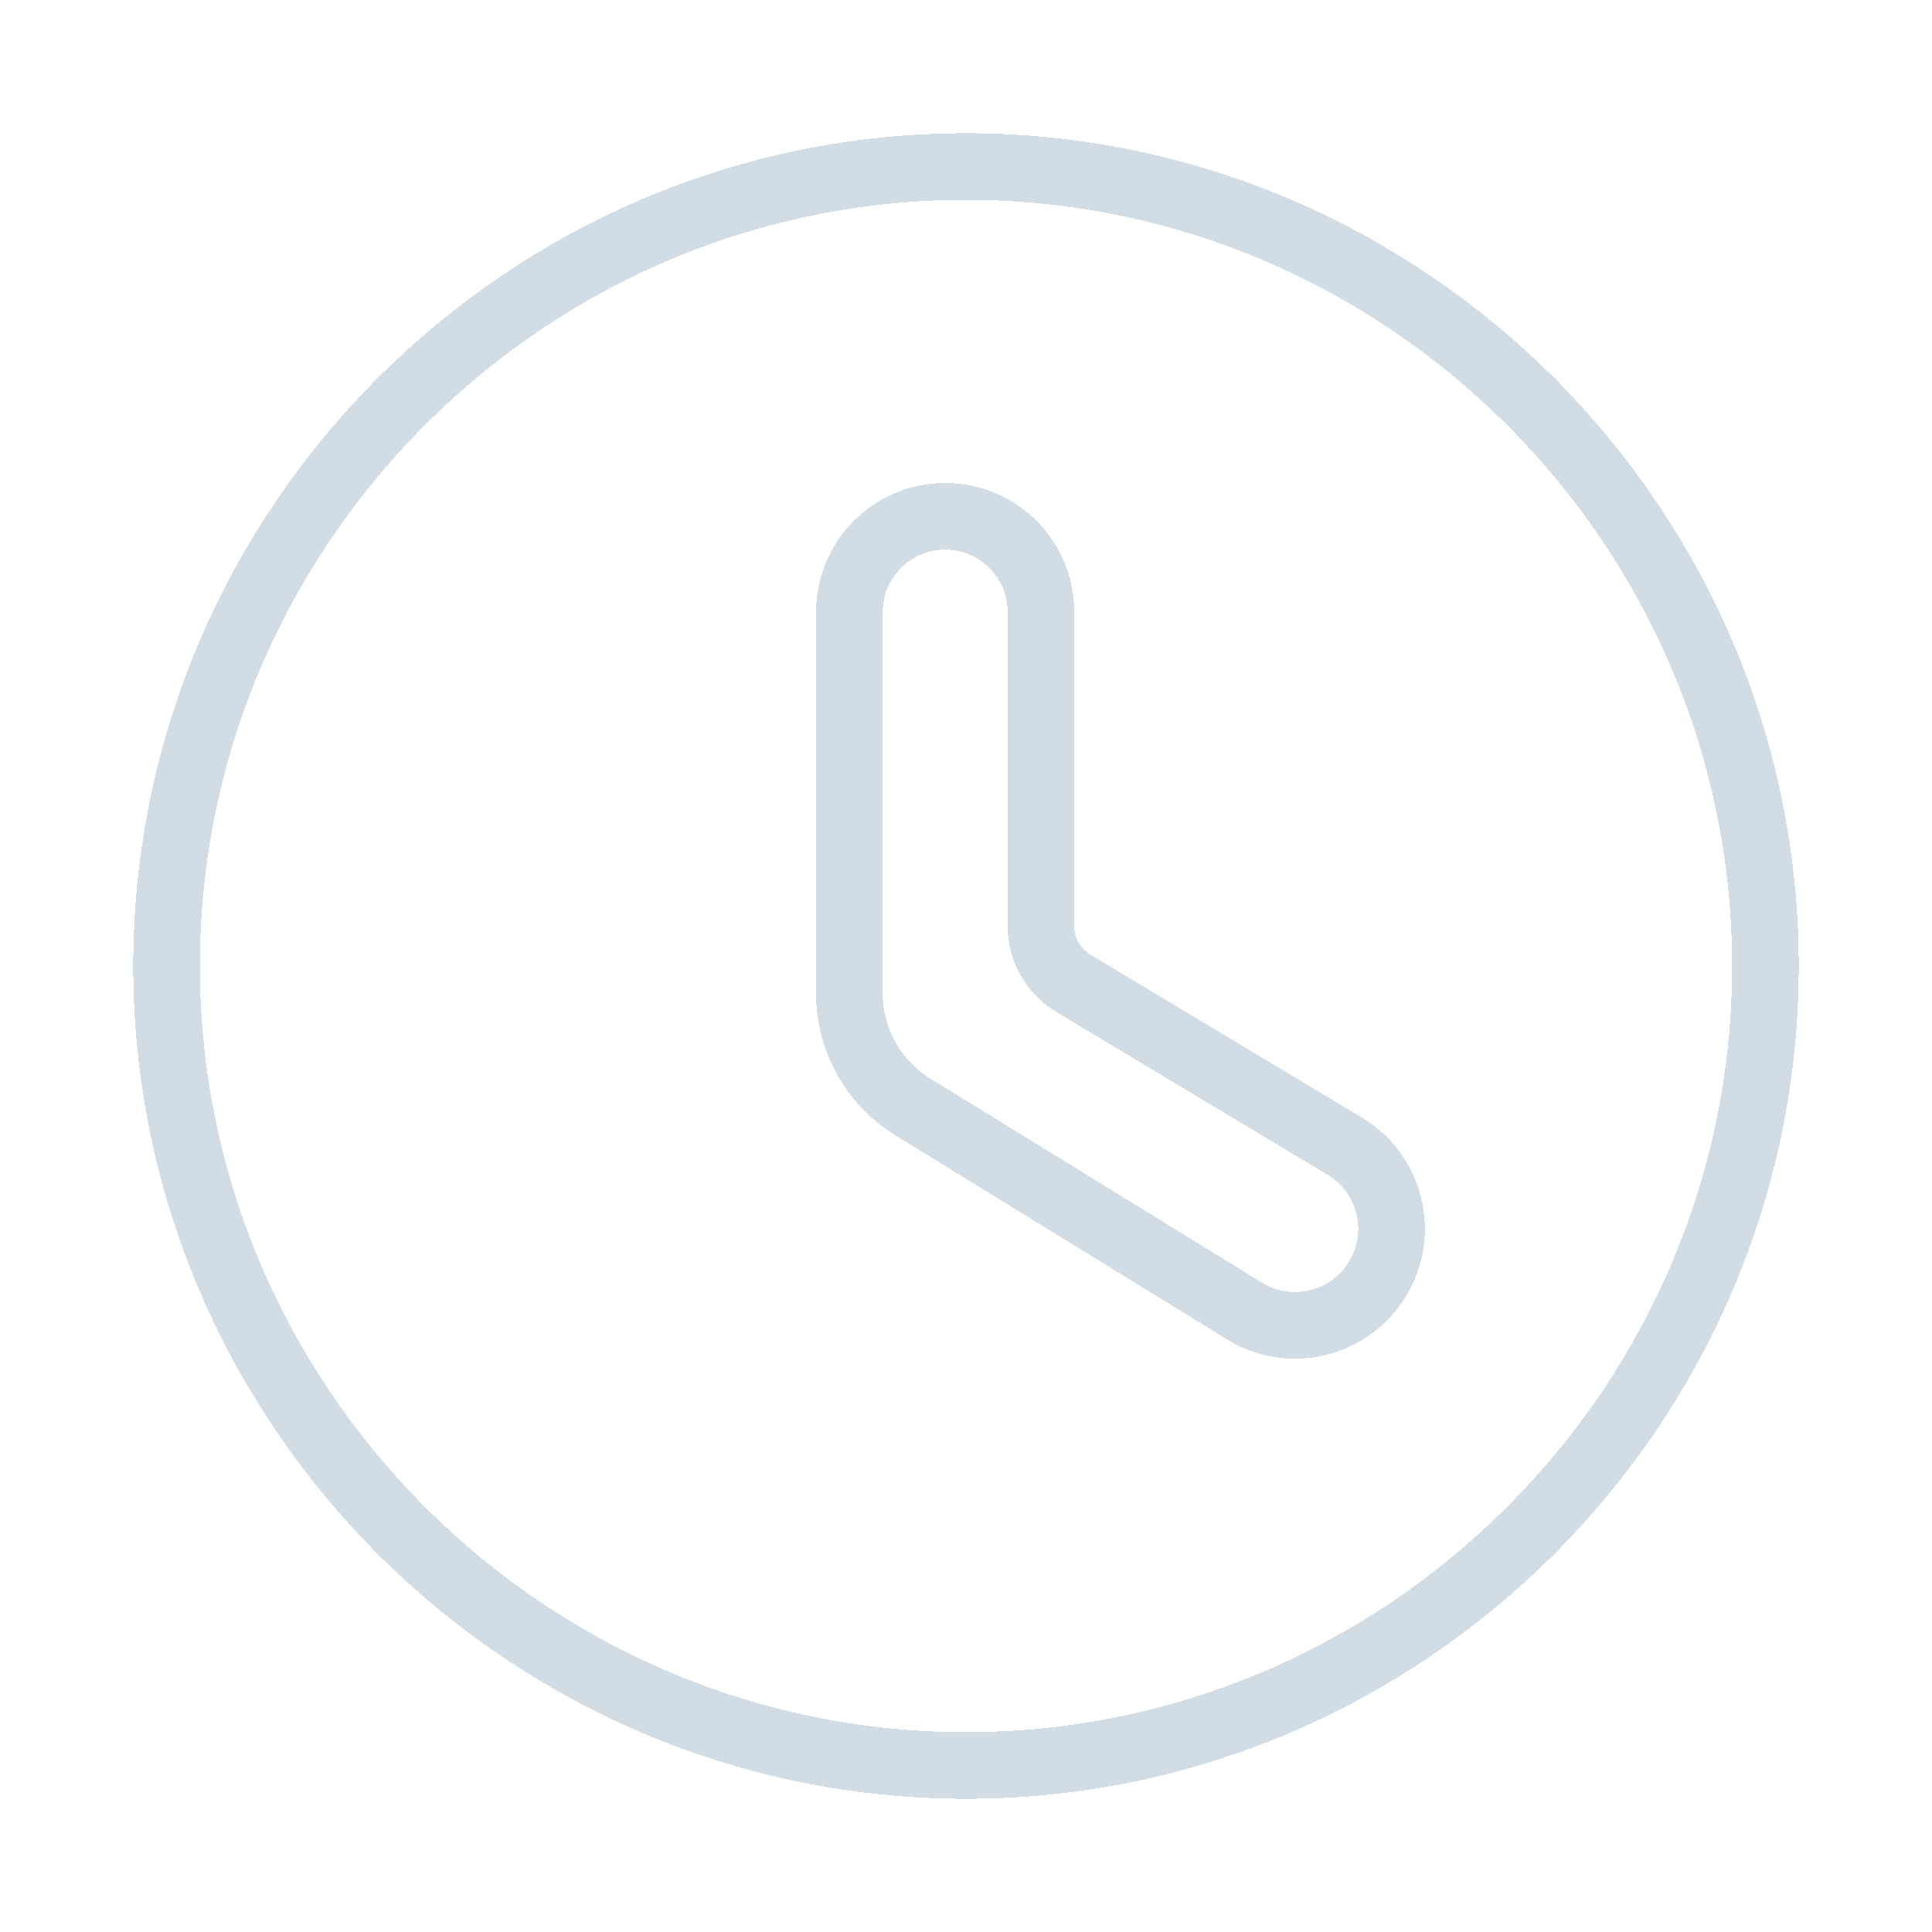 <svg width="58" height="58" viewBox="0 0 58 58" fill="none" xmlns="http://www.w3.org/2000/svg">
<g filter="url(#filter0_d)">
<path d="M5 25C5 11.802 15.802 1 29 1C42.198 1 53 11.802 53 25C53 38.198 42.198 49 29 49C15.802 49 5 38.198 5 25ZM27.404 29.23L37.36 35.357C38.723 36.196 40.508 35.771 41.346 34.408C42.191 33.035 41.752 31.235 40.369 30.405L32.221 25.516C31.619 25.155 31.25 24.504 31.25 23.801V14.375C31.25 12.787 29.963 11.5 28.375 11.5C26.787 11.5 25.5 12.787 25.5 14.375V25.824C25.5 27.213 26.221 28.502 27.404 29.23Z" stroke="#D1DCE5" stroke-width="2" shape-rendering="crispEdges"/>
</g>
<defs>
<filter id="filter0_d" x="6.10352e-05" y="0" width="58" height="58" filterUnits="userSpaceOnUse" color-interpolation-filters="sRGB">
<feFlood flood-opacity="0" result="BackgroundImageFix"/>
<feColorMatrix in="SourceAlpha" type="matrix" values="0 0 0 0 0 0 0 0 0 0 0 0 0 0 0 0 0 0 127 0" result="hardAlpha"/>
<feOffset dy="4"/>
<feGaussianBlur stdDeviation="2"/>
<feComposite in2="hardAlpha" operator="out"/>
<feColorMatrix type="matrix" values="0 0 0 0 0 0 0 0 0 0 0 0 0 0 0 0 0 0 0.25 0"/>
<feBlend mode="normal" in2="BackgroundImageFix" result="effect1_dropShadow"/>
<feBlend mode="normal" in="SourceGraphic" in2="effect1_dropShadow" result="shape"/>
</filter>
</defs>
</svg>
